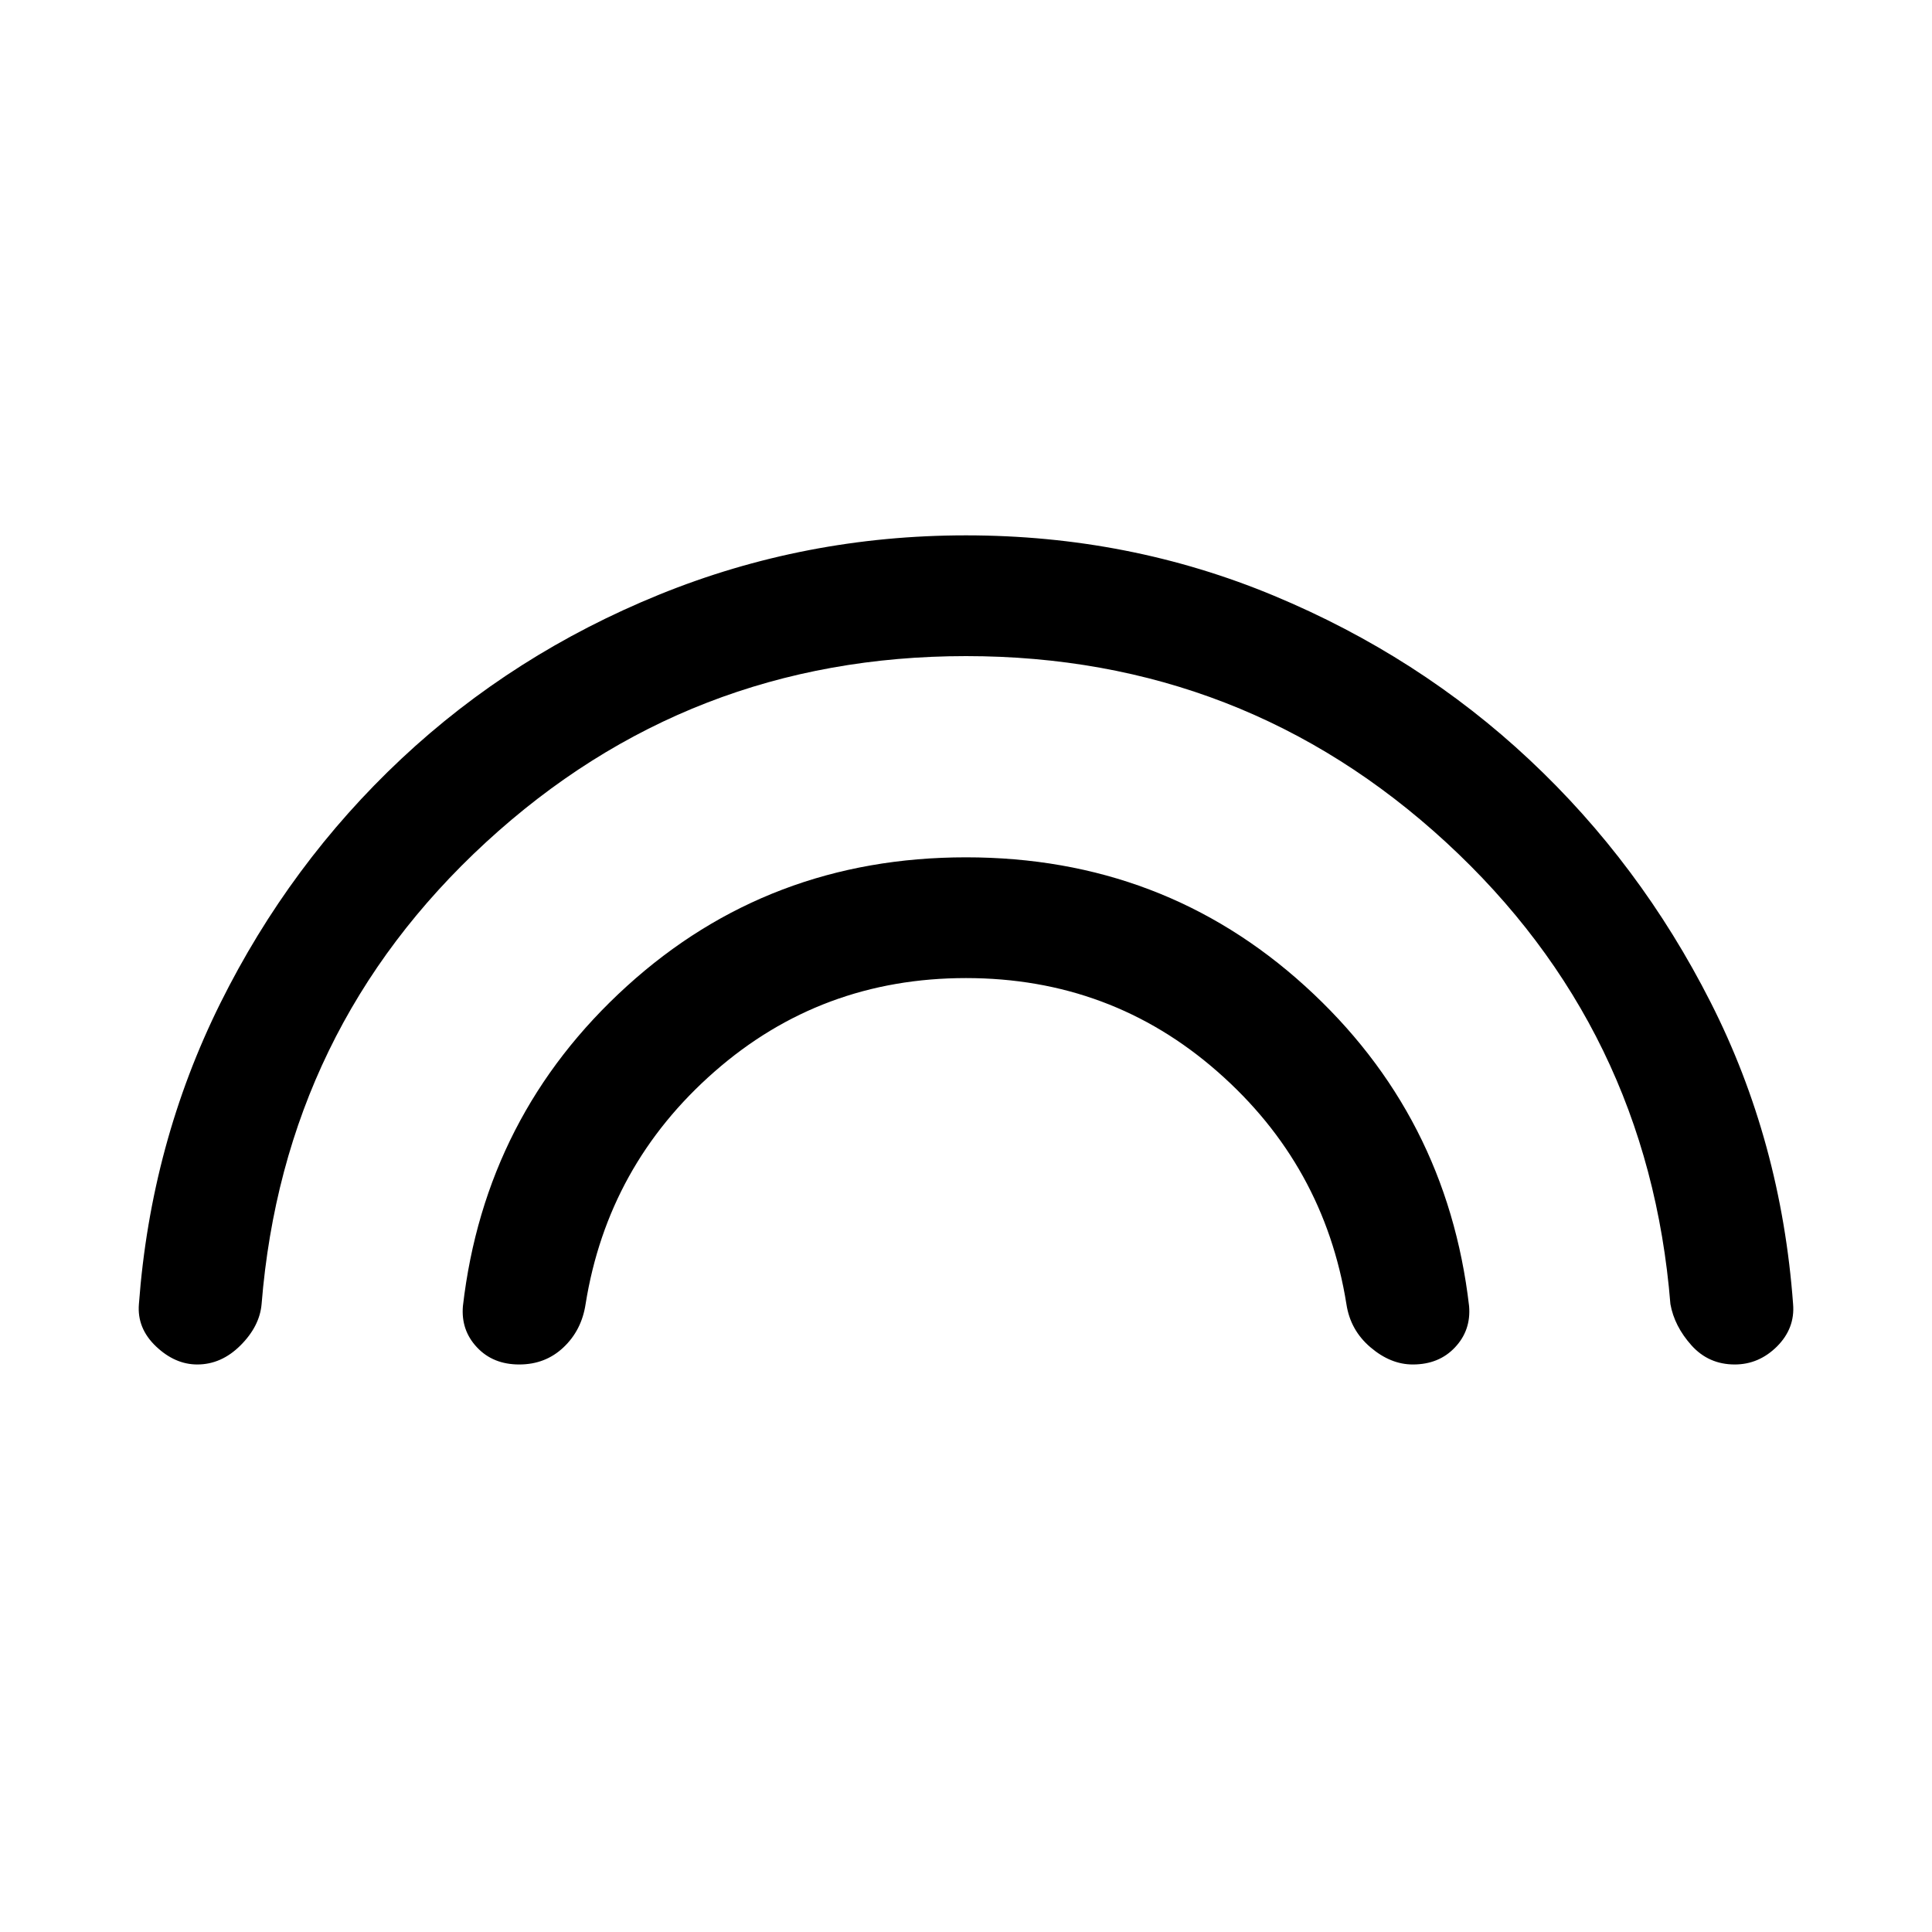 <svg xmlns="http://www.w3.org/2000/svg" height="20" width="20"><path d="M5.375 14.125q-.271 0-.437-.177-.167-.177-.146-.427.229-1.979 1.698-3.313Q7.958 8.875 10 8.875t3.51 1.333q1.469 1.334 1.698 3.313.021.25-.146.427-.166.177-.437.177-.229 0-.437-.177-.209-.177-.25-.448-.23-1.438-1.334-2.406-1.104-.969-2.604-.969t-2.604.969q-1.104.968-1.334 2.406-.041.271-.229.448-.187.177-.458.177Zm-3.333 0q-.23 0-.427-.187-.198-.188-.177-.438.124-1.667.843-3.115Q3 8.938 4.156 7.854q1.156-1.083 2.667-1.698 1.51-.614 3.177-.614 1.688 0 3.188.625 1.5.625 2.645 1.698 1.146 1.073 1.875 2.51.73 1.437.854 3.125.021.25-.166.438-.188.187-.438.187-.27 0-.448-.198-.177-.198-.218-.427-.23-2.854-2.323-4.781Q12.875 6.792 10 6.792q-2.875 0-4.969 1.927-2.093 1.927-2.323 4.781-.02.229-.218.427-.198.198-.448.198Z"/></svg>